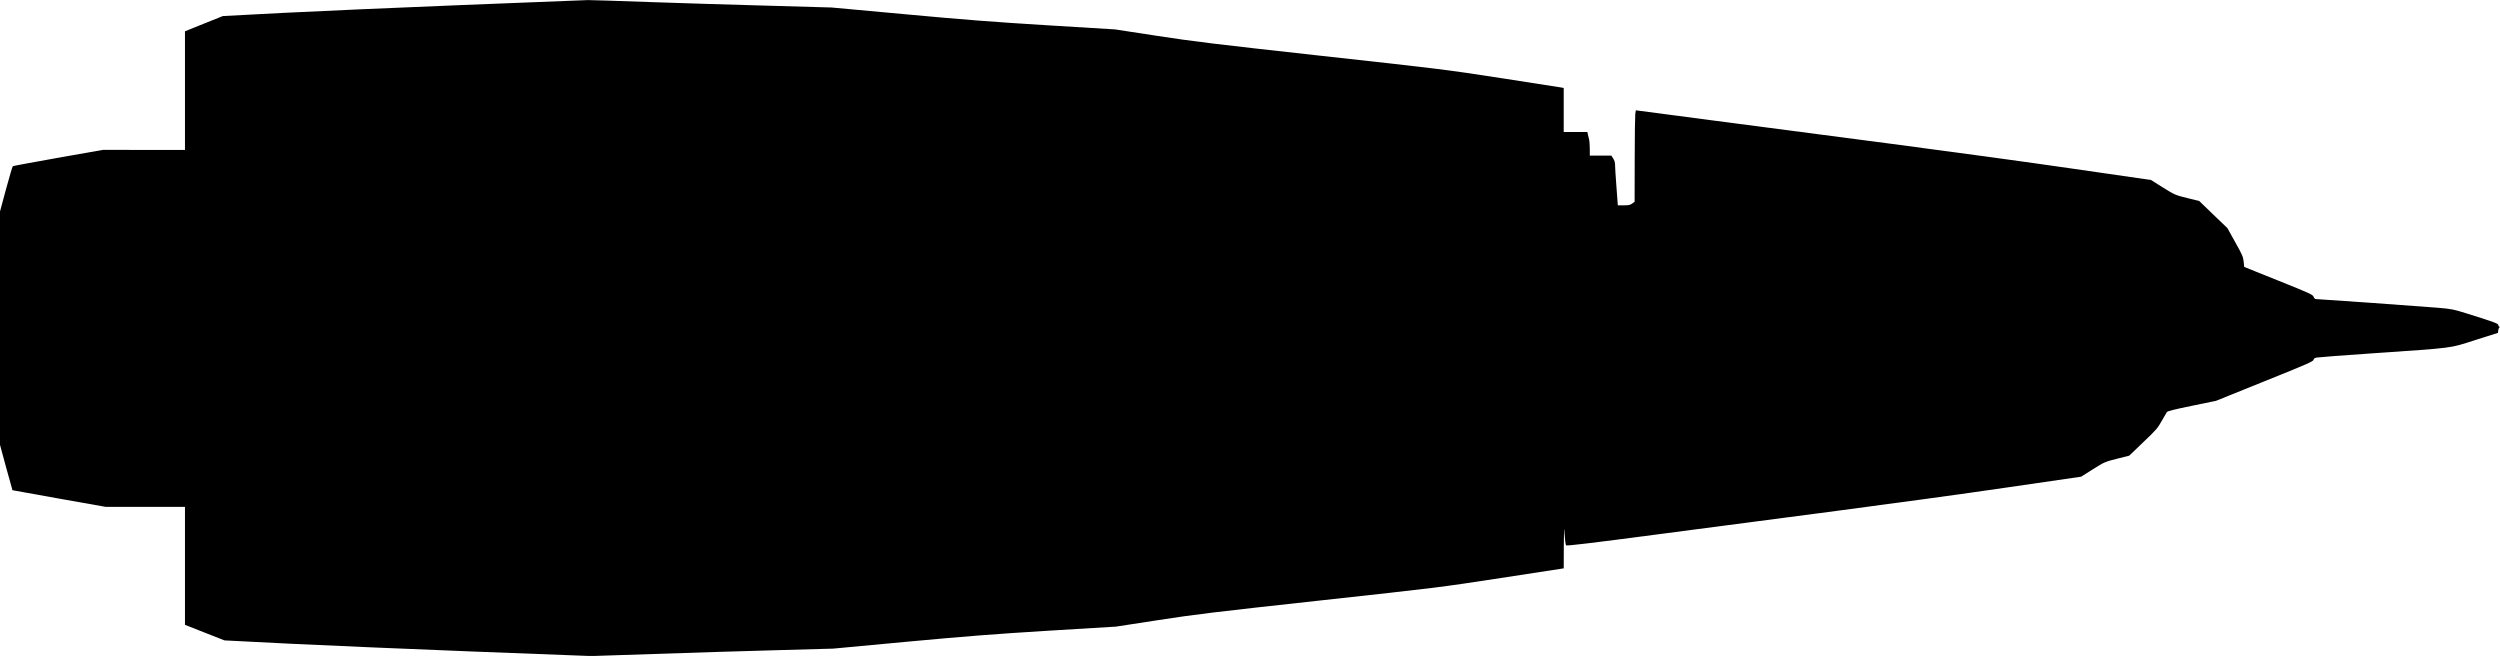 <?xml version="1.0" standalone="no"?>
<!DOCTYPE svg PUBLIC "-//W3C//DTD SVG 20010904//EN"
 "http://www.w3.org/TR/2001/REC-SVG-20010904/DTD/svg10.dtd">
<svg version="1.0" xmlns="http://www.w3.org/2000/svg"
   viewBox="0 0 3068 805"
 preserveAspectRatio="xMidYMid meet">
<g transform="translate(0,805) scale(0.1,-0.1)"
fill="#000000" stroke="none">
<path d="M5690 7989 c-806 -32 -1800 -76 -2210 -97 l-745 -39 -232 -93 -233
-94 0 -728 0 -728 -502 0 -503 1 -550 -97 c-302 -54 -554 -100 -558 -104 -5
-4 -42 -131 -83 -281 l-74 -274 0 -1432 0 -1432 75 -277 c42 -153 77 -279 78
-280 1 -1 258 -47 572 -103 l570 -101 488 0 487 0 0 -724 0 -724 243 -96 242
-95 810 -41 c446 -22 1458 -65 2250 -96 l1440 -55 765 25 c421 15 1089 35
1485 46 l720 20 910 85 c733 68 1071 94 1735 135 l825 50 520 80 c465 72 674
97 1980 240 1453 159 1464 160 2227 277 l768 118 1 270 c2 239 3 256 10 146 4
-68 12 -128 18 -134 8 -8 327 30 1099 132 598 78 1600 210 2227 292 627 82
1557 209 2067 284 l928 135 144 91 c143 90 147 91 295 129 l151 38 173 166
c158 150 178 174 225 259 29 51 58 101 64 110 9 12 97 34 308 77 l295 61 597
241 c510 205 597 243 600 262 2 15 13 23 38 28 19 4 334 28 700 53 1003 69
923 58 1250 163 l275 87 3 30 c2 16 9 33 15 37 9 6 9 8 0 8 -7 0 -13 8 -13 18
0 21 -38 35 -375 141 -183 57 -197 60 -380 75 -174 15 -1452 106 -1488 106 -8
0 -19 13 -25 28 -9 26 -42 41 -430 197 l-421 169 -7 66 c-6 58 -17 84 -103
237 l-96 173 -173 166 -173 167 -150 37 c-147 37 -151 39 -296 129 l-146 92
-961 139 c-529 77 -1530 214 -2226 305 -696 91 -1686 221 -2200 288 l-935 123
-7 -45 c-3 -25 -7 -278 -7 -562 l-1 -515 -30 -22 c-24 -18 -43 -22 -103 -22
l-73 0 -17 228 c-10 125 -17 246 -17 270 0 27 -8 55 -23 77 l-22 35 -132 0
-133 0 0 83 c0 45 -4 98 -9 117 -5 19 -12 47 -15 63 l-6 27 -145 0 -145 0 0
270 0 270 -22 5 c-13 3 -345 54 -738 115 -701 108 -744 113 -2215 275 -1330
147 -1559 175 -2015 245 l-515 79 -835 51 c-670 41 -1014 68 -1740 135 l-905
83 -775 22 c-426 11 -1085 32 -1465 45 -379 14 -717 24 -750 24 -33 -1 -719
-28 -1525 -60z"/>
</g>
</svg>
